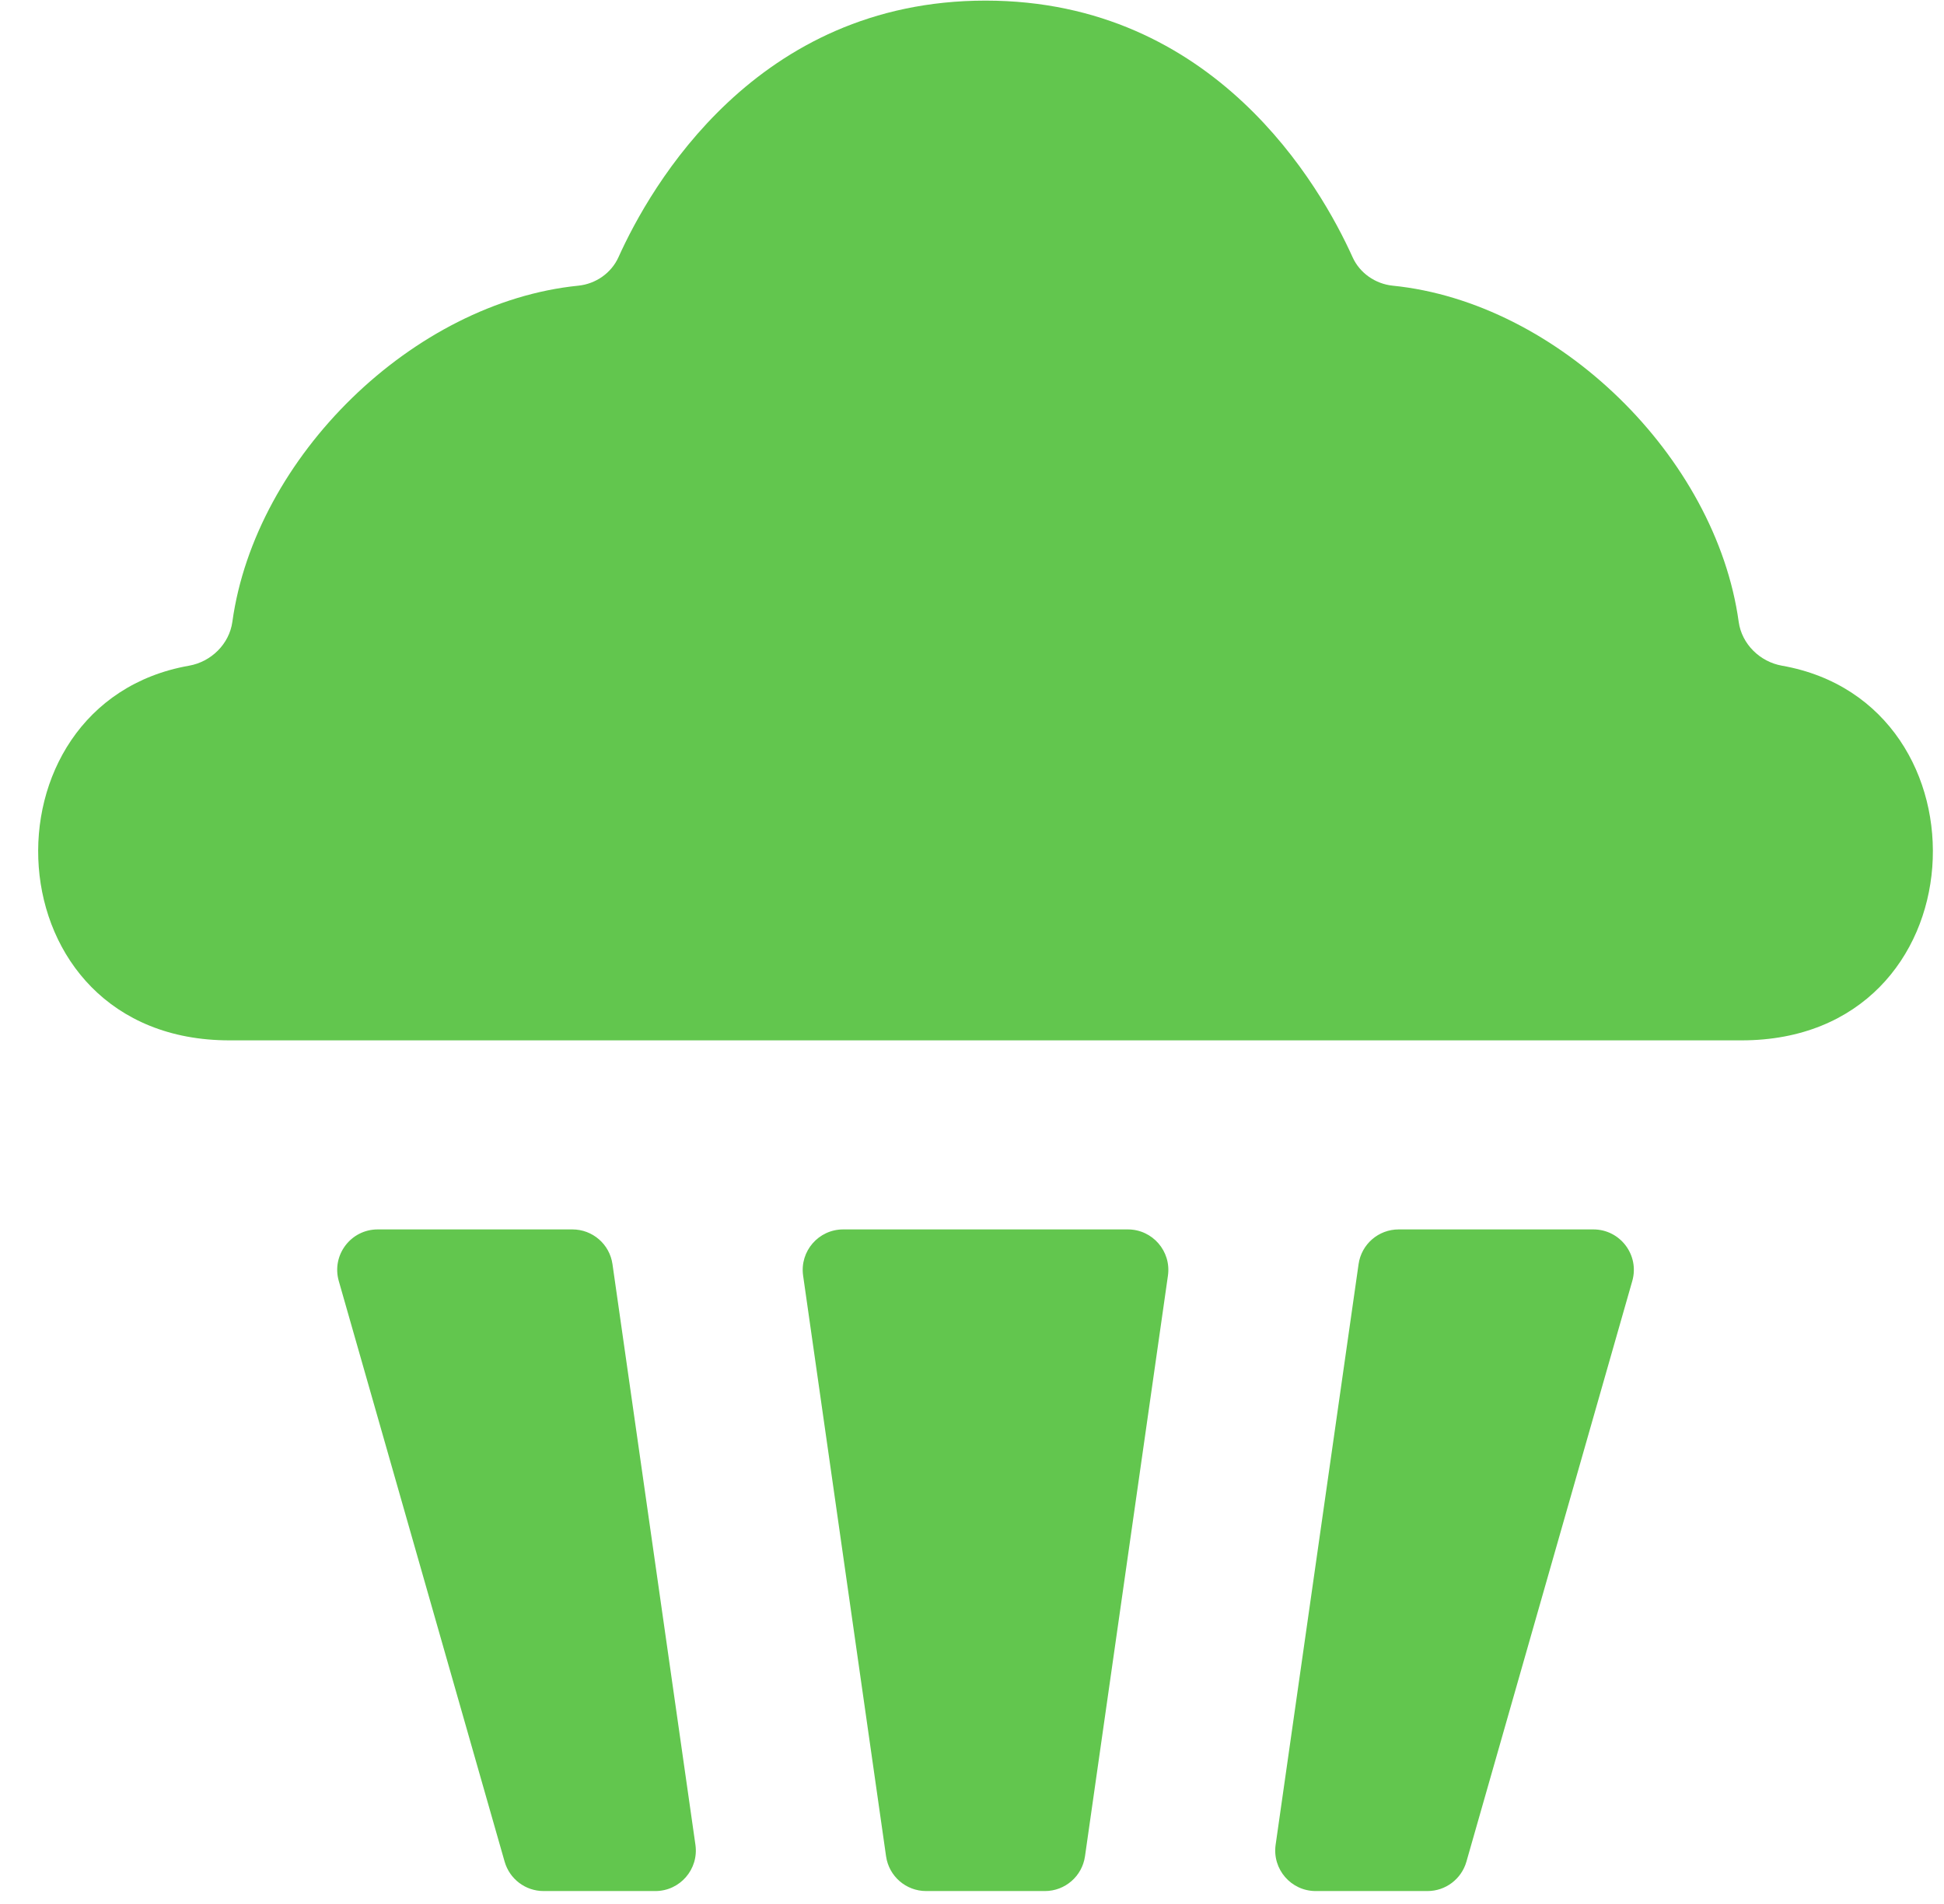 <svg width="48" height="47" viewBox="0 0 48 47" fill="none" xmlns="http://www.w3.org/2000/svg">
<path d="M34.387 7.052C33.959 7.008 33.574 6.741 33.397 6.349C32.608 4.6 29.999 0.015 24.334 0.015C18.669 0.015 16.06 4.6 15.271 6.349C15.094 6.741 14.71 7.008 14.281 7.052C10.198 7.462 6.3 11.279 5.737 15.352C5.661 15.899 5.213 16.337 4.669 16.433C-0.613 17.363 -0.28 25.682 5.667 25.682H43.001C48.948 25.682 49.281 17.363 43.999 16.433C43.455 16.337 43.007 15.899 42.931 15.352C42.368 11.279 38.47 7.462 34.387 7.052ZM9.326 30.349C8.662 30.349 8.182 30.984 8.365 31.623L12.46 45.956C12.583 46.386 12.975 46.682 13.422 46.682H16.181C16.79 46.682 17.257 46.143 17.171 45.54L15.123 31.207C15.053 30.714 14.631 30.349 14.133 30.349H9.326ZM20.82 30.349C20.212 30.349 19.744 30.887 19.83 31.49L21.878 45.823C21.948 46.316 22.37 46.682 22.868 46.682H25.8C26.298 46.682 26.72 46.316 26.79 45.823L28.838 31.49C28.924 30.887 28.456 30.349 27.848 30.349H20.82ZM34.535 30.349C34.037 30.349 33.615 30.714 33.545 31.207L31.497 45.54C31.411 46.143 31.878 46.682 32.487 46.682H35.246C35.693 46.682 36.085 46.386 36.208 45.956L40.303 31.623C40.486 30.984 40.006 30.349 39.342 30.349H34.535Z" fill="#62C64E"/>
</svg>
